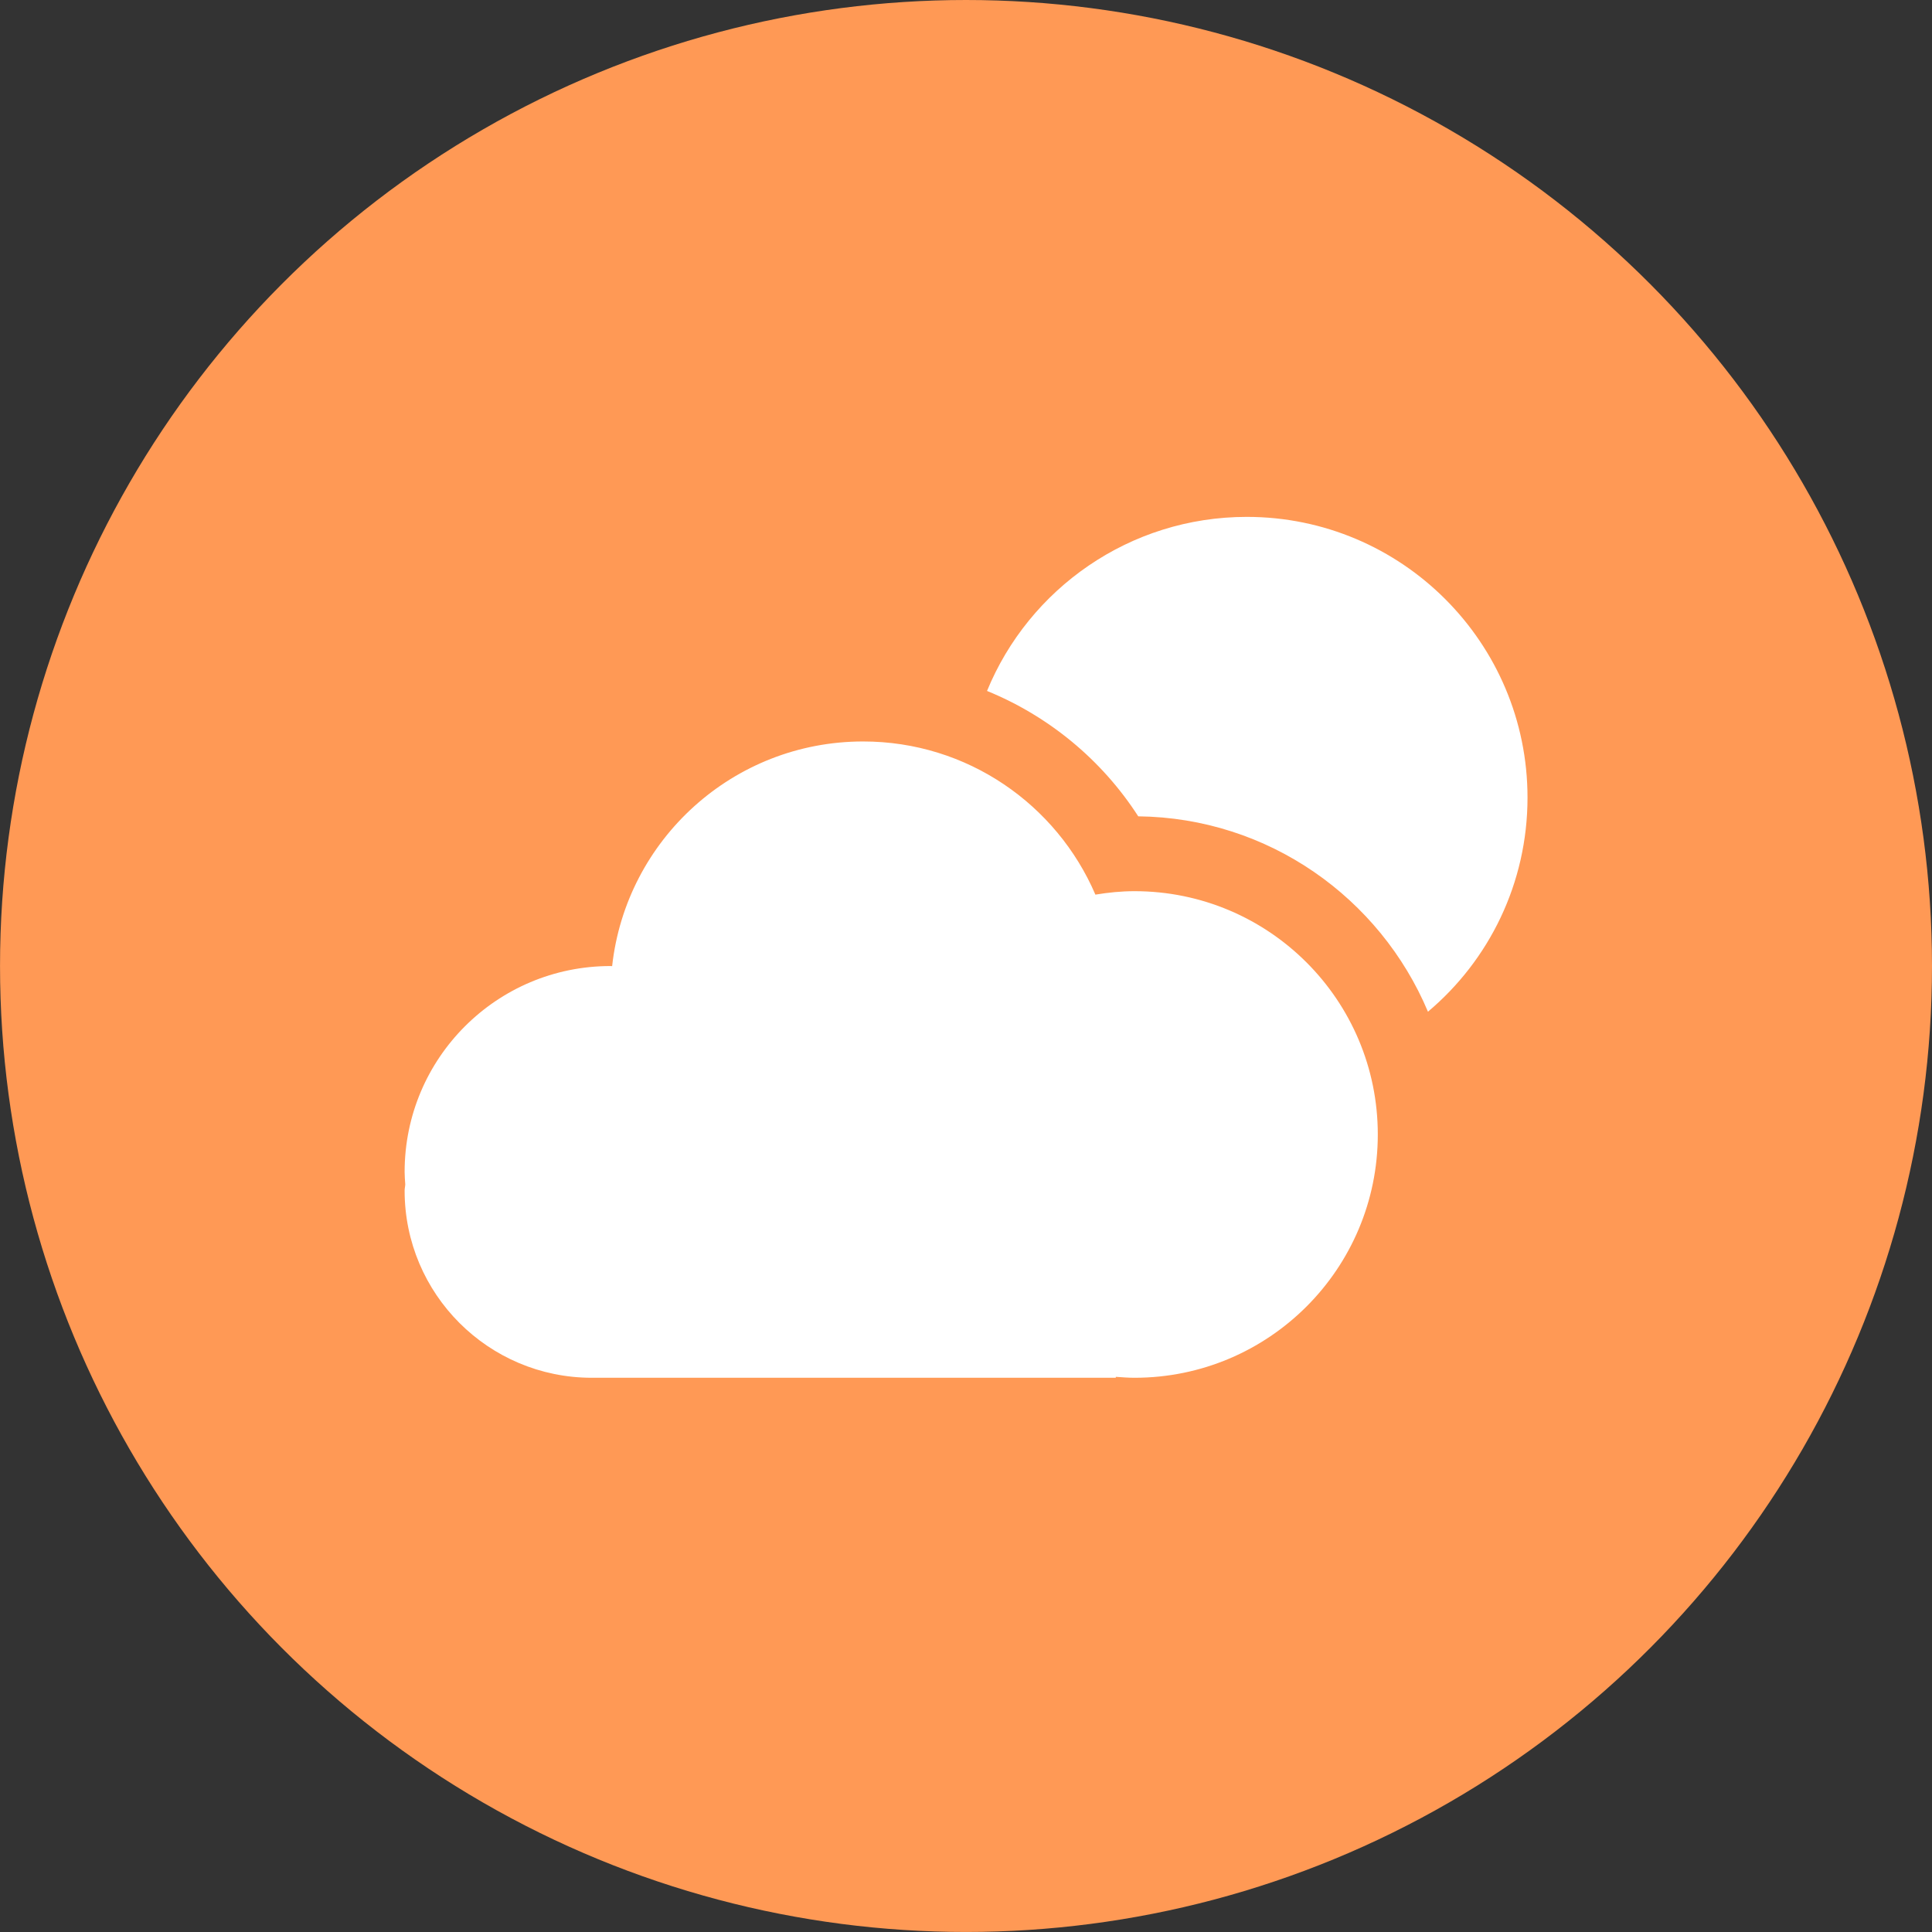 <?xml version="1.0" encoding="UTF-8" standalone="no"?>
<!-- Created with Inkscape (http://www.inkscape.org/) -->

<svg
   width="258.099"
   height="258.099"
   viewBox="0 0 68.289 68.289"
   version="1.1"
   id="svg5"
   inkscape:version="1.1.2 (0a00cf5339, 2022-02-04)"
   sodipodi:docname="drawing.svg"
   xmlns:inkscape="http://www.inkscape.org/namespaces/inkscape"
   xmlns:sodipodi="http://sodipodi.sourceforge.net/DTD/sodipodi-0.dtd"
   xmlns="http://www.w3.org/2000/svg"
   xmlns:svg="http://www.w3.org/2000/svg">
  <rect x="0" y="0" width="68.289" height="68.289" fill="#333333" stroke="none"/>
  <sodipodi:namedview
     id="namedview7"
     pagecolor="#ffffff"
     bordercolor="#666666"
     borderopacity="1.0"
     inkscape:pageshadow="2"
     inkscape:pageopacity="0.0"
     inkscape:pagecheckerboard="true"
     inkscape:document-units="px"
     showgrid="false"
     units="px"
     inkscape:zoom="0.35355339"
     inkscape:cx="-876.8124"
     inkscape:cy="251.73001"
     inkscape:window-width="1920"
     inkscape:window-height="1008"
     inkscape:window-x="0"
     inkscape:window-y="0"
     inkscape:window-maximized="1"
     inkscape:current-layer="g22641"
     fit-margin-top="0"
     fit-margin-left="0"
     fit-margin-right="0"
     fit-margin-bottom="0" />
  <defs
     id="defs2" />
  <g
     inkscape:label="Layer 1"
     inkscape:groupmode="layer"
     id="layer1"
     transform="translate(-65.858,-104.124)">
    <g
       id="g26362"
       transform="translate(-260.766,2.002)"
       style="display:inline">
      <g
         id="g22641">
        <g
           id="g22765"
           transform="translate(267.626,29.203)">
          <circle
             style="display:inline;fill:#ff9955;fill-opacity:1;stroke-width:0.421"
             id="path4804-3"
             cx="93.143"
             cy="107.063"
             r="34.144" />
          <g
             id="g22626">
            <g
               style="fill:#ff9955;fill-opacity:1"
               id="g4550"
               transform="matrix(1.323,0,0,1.323,60.07,73.99)">
              <g
                 id="g22540">
                <circle
                   style="display:inline;fill:#ffffff;fill-opacity:1;stroke-width:0.29"
                   id="path4804"
                   cx="93.143"
                   cy="107.063"
                   r="23.542"
                   transform="matrix(0.756,0,0,0.756,-45.407,-55.93)" />
                <path
                   d="m 46,14 v 22 c 0,5.514 -4.486,10 -10,10 H 14 C 8.486,46 4,41.514 4,36 V 14 C 4,8.486 8.486,4 14,4 h 22 c 5.514,0 10,4.486 10,10 z M 32.5,13 c -3.13,0 -5.82,1.92 -6.94,4.65 1.64,0.67 3.06,1.83 4.04,3.35 3.48,0.04 6.46,2.18 7.74,5.22 C 38.97,24.85 40,22.79 40,20.5 40,16.36 36.64,13 32.5,13 Z m -3,10 c -0.357,0 -0.704,0.036 -1.045,0.092 C 27.422,20.686 25.034,19 22.25,19 18.775,19 15.916,21.627 15.544,25.002 15.529,25.002 15.515,25 15.5,25 12.462,25 10,27.462 10,30.5 c 0,0.112 0.01,0.222 0.017,0.333 C 10.015,30.89 10,30.943 10,31 c 0,2.761 2.239,5 5,5 H 29 V 35.975 C 29.166,35.987 29.331,36 29.5,36 33.09,36 36,33.09 36,29.5 36,25.91 33.09,23 29.5,23 Z"
                   id="path4541"
                   style="fill:#ff9955;fill-opacity:1" />
              </g>
            </g>
          </g>
        </g>
      </g>
    </g>
  </g>
</svg>

